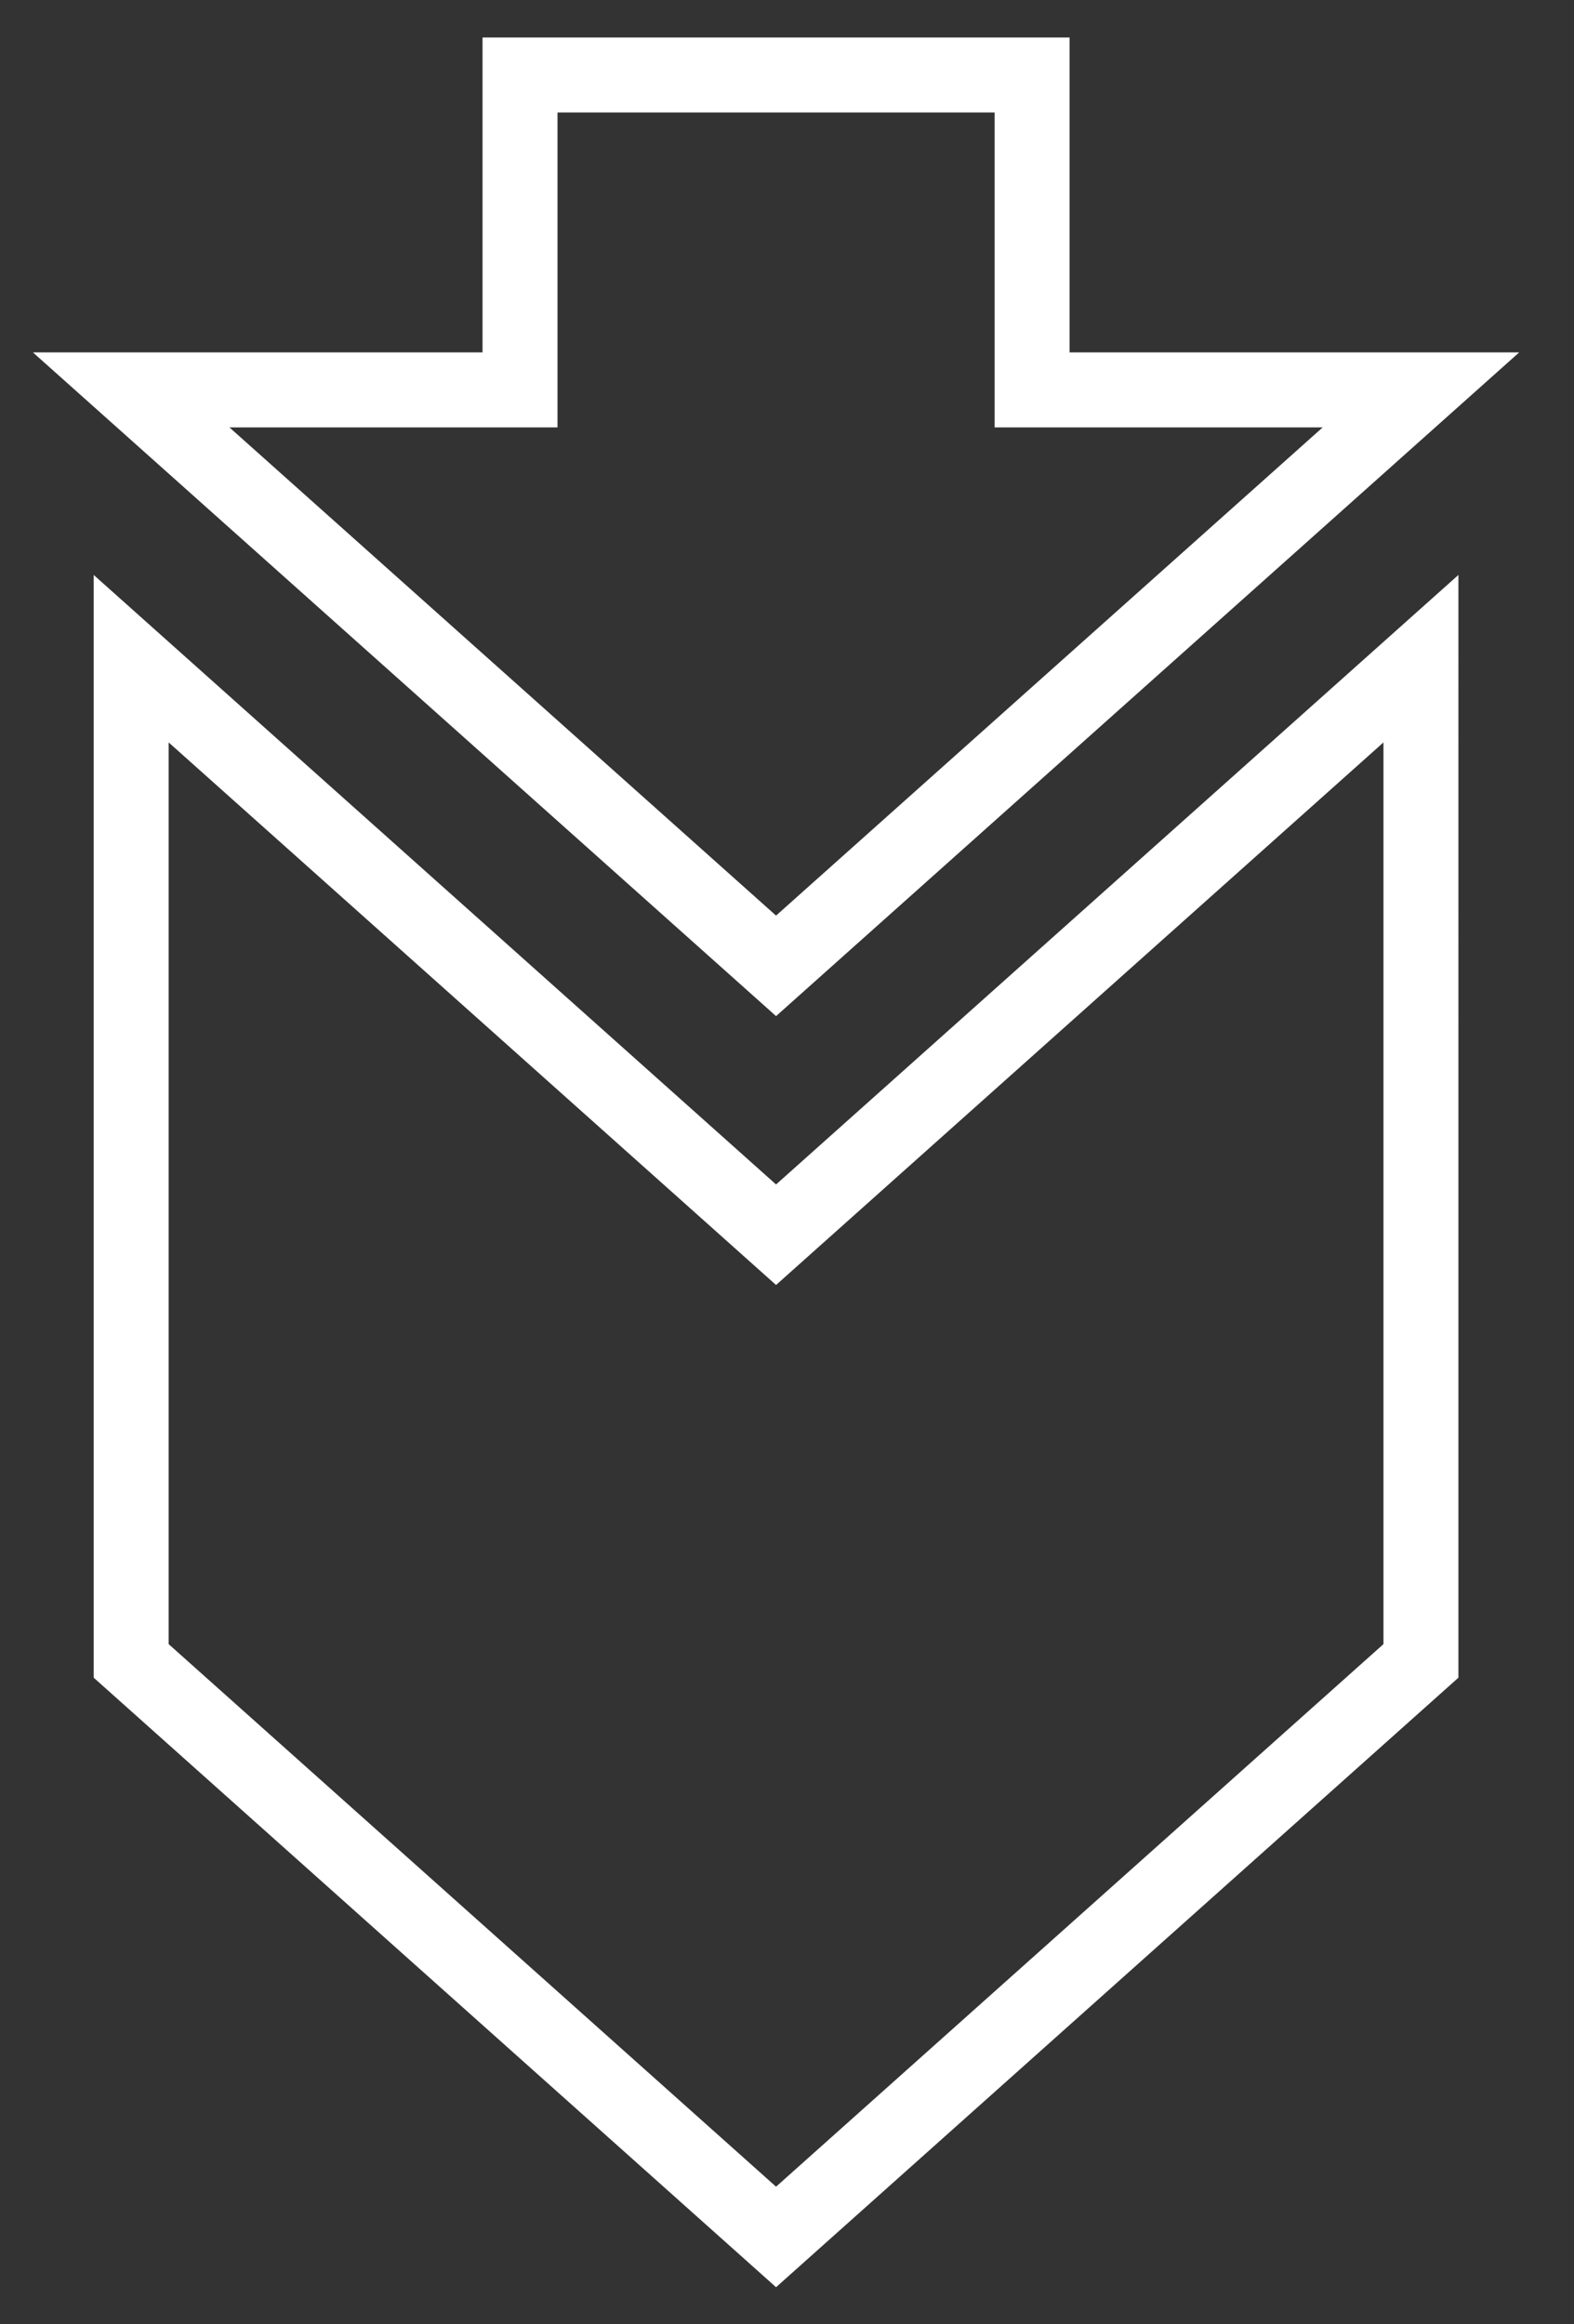 <svg viewBox="0 0 21 31" xmlns="http://www.w3.org/2000/svg">
  <rect x="0" y="0" width="21" height="31" fill="#333333" stroke="none"/>
  <title>download icon</title>
  <g id="download" stroke="#FFF" fill="none" fill-rule="evenodd">
    <path id="shape" d="M1.75 8.785v13.367l8.604 7.683 8.604-7.683V8.785l-8.604 7.683L1.75 8.785zm8.604 4.097L18.958 5.2H13.77V1H6.938v4.2H1.75l8.604 7.682z"/>
  </g>
</svg>